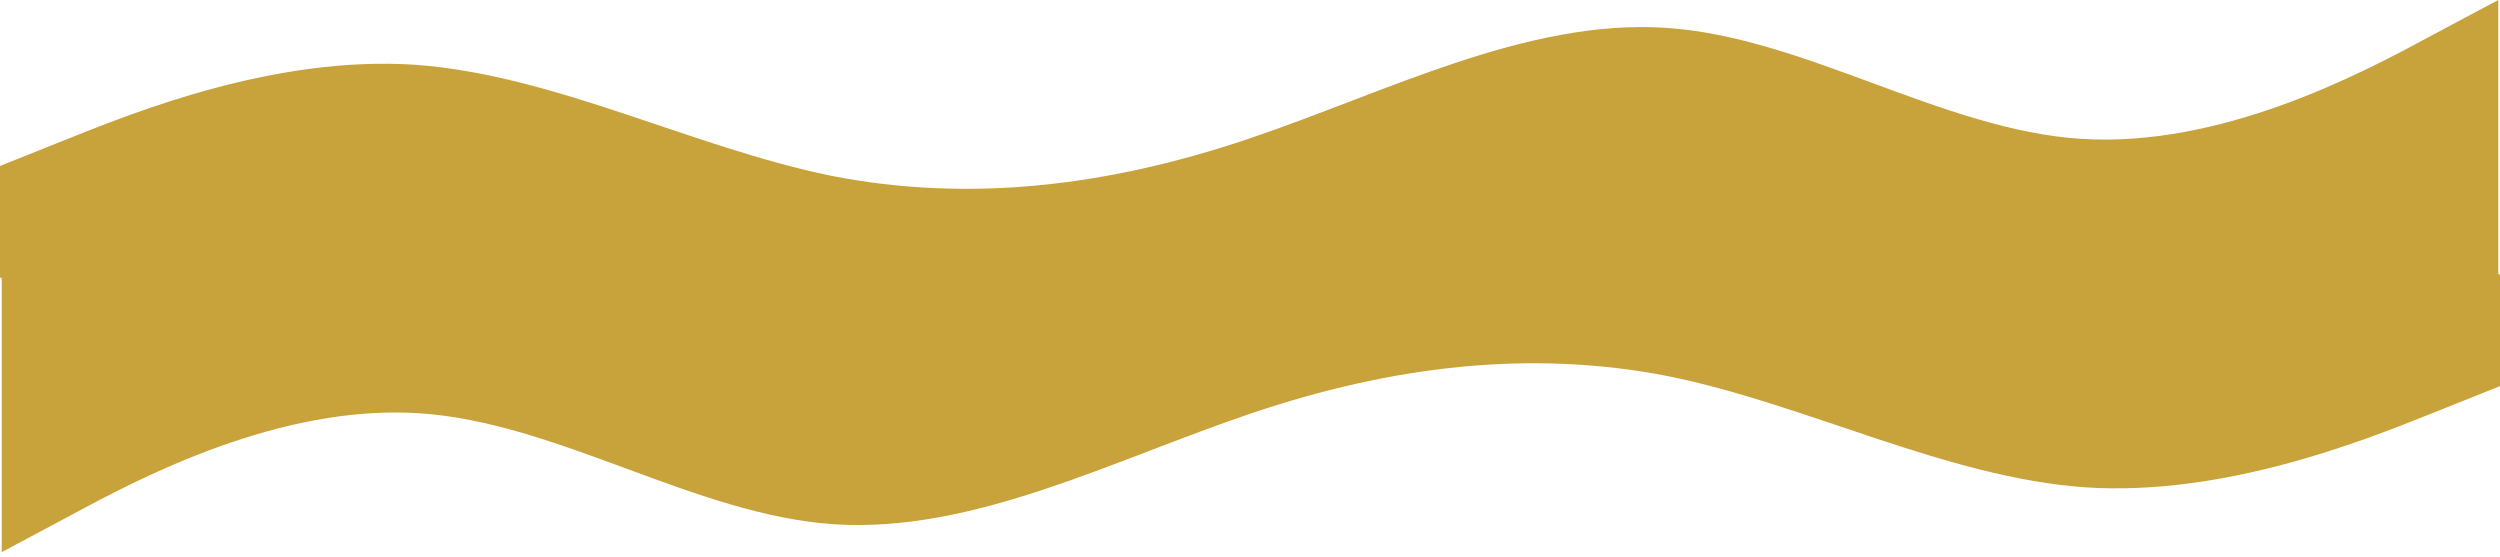 <?xml version="1.0" encoding="utf-8"?>
<!-- Generator: Adobe Illustrator 19.0.0, SVG Export Plug-In . SVG Version: 6.00 Build 0)  -->
<svg version="1.1" id="Layer_1" xmlns="http://www.w3.org/2000/svg" xmlns:xlink="http://www.w3.org/1999/xlink" x="0px" y="0px"
	 viewBox="414 316 1440 321" style="enable-background:new 414 316 1440 321;" xml:space="preserve">
<style type="text/css">
	.st0{display:none;}
	.st1{display:inline;fill:none;}
	.st2{fill:#C8A23B;}
</style>
<g class="st0">
	<title>background</title>
	<rect id="canvas_background" x="413" y="314" class="st1" width="1442" height="322"/>
</g>
<g>
	<title>Layer 1</title>
	<path id="svg_1" class="st2" d="M413,412l40-16c40-16,120-48,200-42.7c80,5.7,160,47.7,240,64c80,15.7,160,5.7,240-21.3
		s160-69,240-64s160,59,240,64s160-37,200-58.7l40-21.3v160h-40c-40,0-120,0-200,0s-160,0-240,0s-160,0-240,0s-160,0-240,0
		s-160,0-240,0s-160,0-200,0h-40V412z"/>
</g>
<g>
	<title>Layer 1</title>
	<path id="svg_1_1_" class="st2" d="M1855,538l-40,16c-40,16-120,48-200,42.7c-80-5.7-160-47.7-240-64c-80-15.7-160-5.7-240,21.3
		s-160,69-240,64s-160-59-240-64s-160,37-200,58.7L415,634V474h40c40,0,120,0,200,0s160,0,240,0s160,0,240,0s160,0,240,0
		s160,0,240,0s160,0,200,0h40V538z"/>
</g>
</svg>
